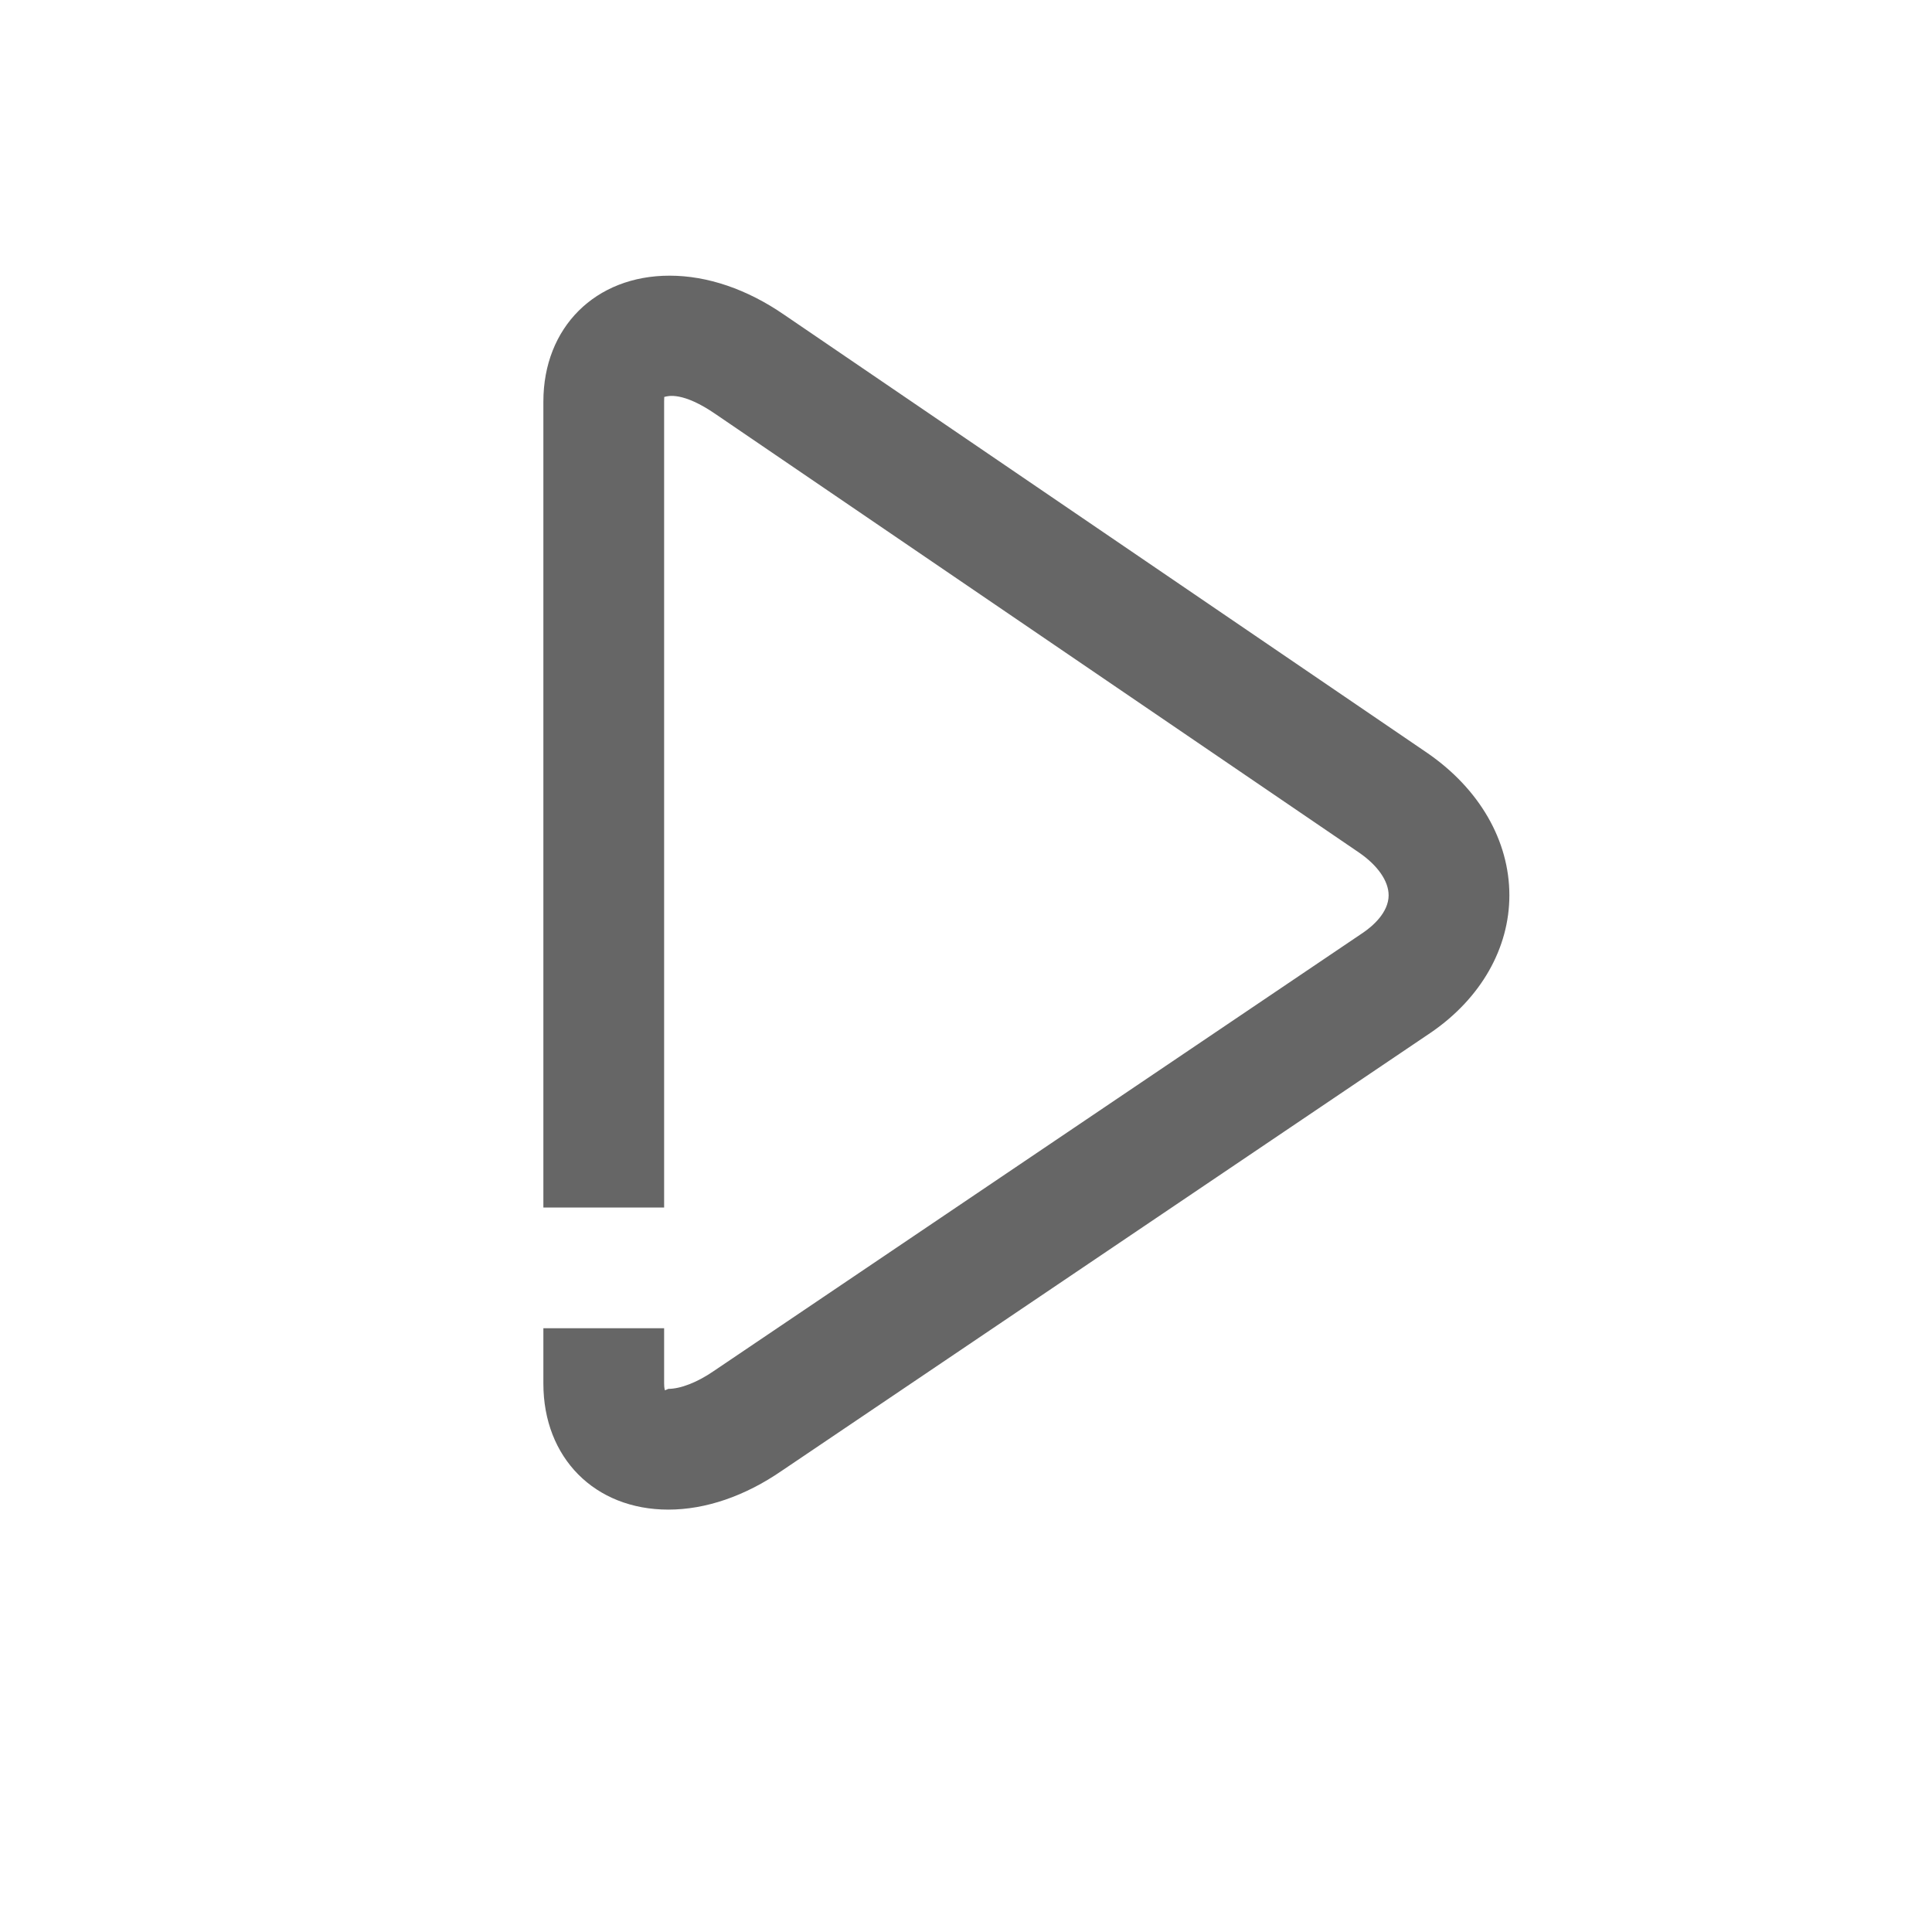 <?xml version="1.0" encoding="utf-8"?>
<!-- Generator: Adobe Illustrator 17.0.0, SVG Export Plug-In . SVG Version: 6.00 Build 0)  -->
<!DOCTYPE svg PUBLIC "-//W3C//DTD SVG 1.1//EN" "http://www.w3.org/Graphics/SVG/1.1/DTD/svg11.dtd">
<svg version="1.1" xmlns="http://www.w3.org/2000/svg" xmlns:xlink="http://www.w3.org/1999/xlink" x="0px" y="0px" width="32px"
	 height="32px" viewBox="0 0 32 32" enable-background="new 0 0 32 32" xml:space="preserve">
<g id="图层_22">
	<path fill="#666666" stroke="#787878" stroke-width="1.052" stroke-miterlimit="10" d="M14.496-1"/>
	<path fill="#666666" d="M23.64,12.471L12.988,5.213c-0.614-0.423-1.27-0.647-1.896-0.647C9.86,4.565,9,5.424,9,6.652V20h2V6.652
		c0-0.039,0.003-0.066,0.002-0.077c0.062-0.018,0.307-0.091,0.855,0.287l10.651,7.258C22.821,14.335,23,14.594,23,14.829
		c0,0.285-0.267,0.512-0.417,0.615L11.82,22.71c-0.267,0.184-0.547,0.294-0.75,0.294l-0.056,0.024c0,0-0.014-0.031-0.014-0.111V22H9
		v0.917c0,1.229,0.851,2.087,2.07,2.087c0.62,0,1.271-0.225,1.877-0.642l10.763-7.266C24.53,16.53,25,15.704,25,14.829
		C25,13.926,24.506,13.067,23.64,12.471z"/>
</g>
</svg>
